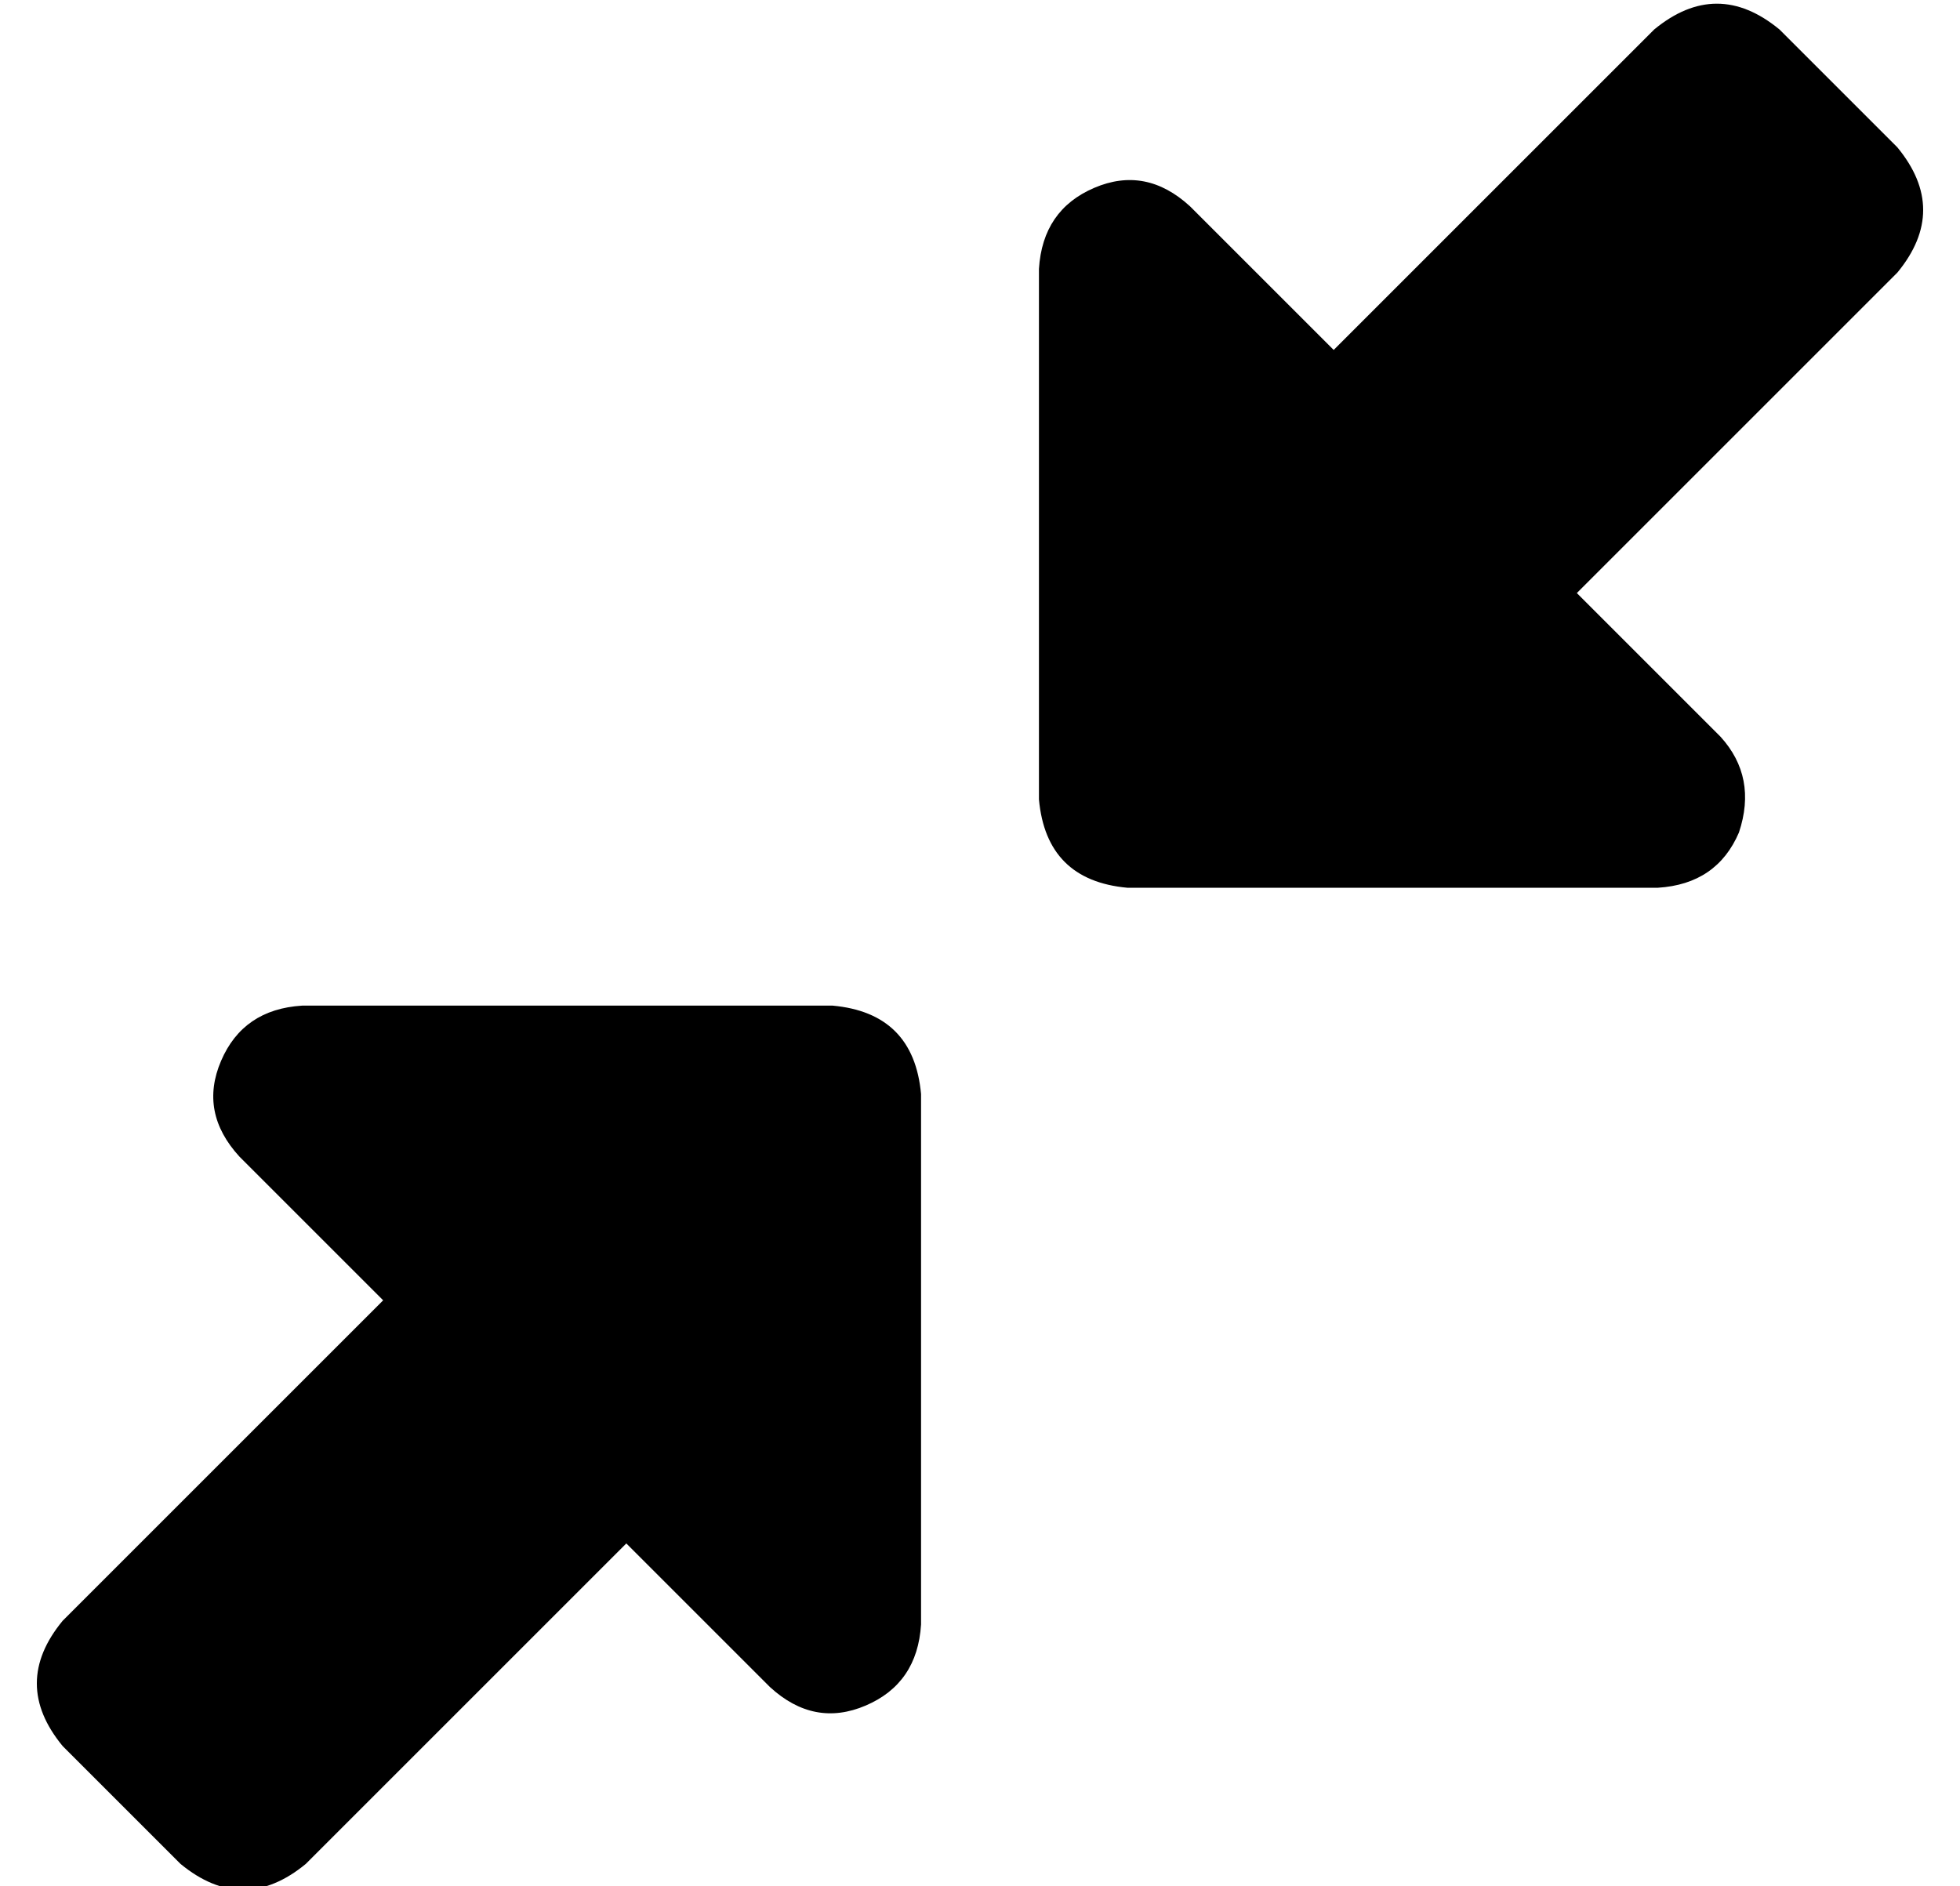 <?xml version="1.0" standalone="no"?>
<!DOCTYPE svg PUBLIC "-//W3C//DTD SVG 1.1//EN" "http://www.w3.org/Graphics/SVG/1.1/DTD/svg11.dtd" >
<svg xmlns="http://www.w3.org/2000/svg" xmlns:xlink="http://www.w3.org/1999/xlink" version="1.1" viewBox="-10 -40 532 512">
   <path fill="currentColor"
d="M439 -32q17 -14 34 0l32 32v0q14 17 0 34l-87 87v0l39 39v0q10 11 5 26q-6 14 -22 15h-144v0q-22 -2 -24 -24v-144v0q1 -16 15 -22t26 5l39 39v0l87 -87v0zM72 233h144h-144h144q22 2 24 24v144v0q-1 16 -15 22t-26 -5l-39 -39v0l-87 87v0q-17 14 -34 0l-32 -32v0
q-14 -17 0 -34l87 -87v0l-39 -39v0q-11 -12 -5 -26t22 -15v0z" />
</svg>
